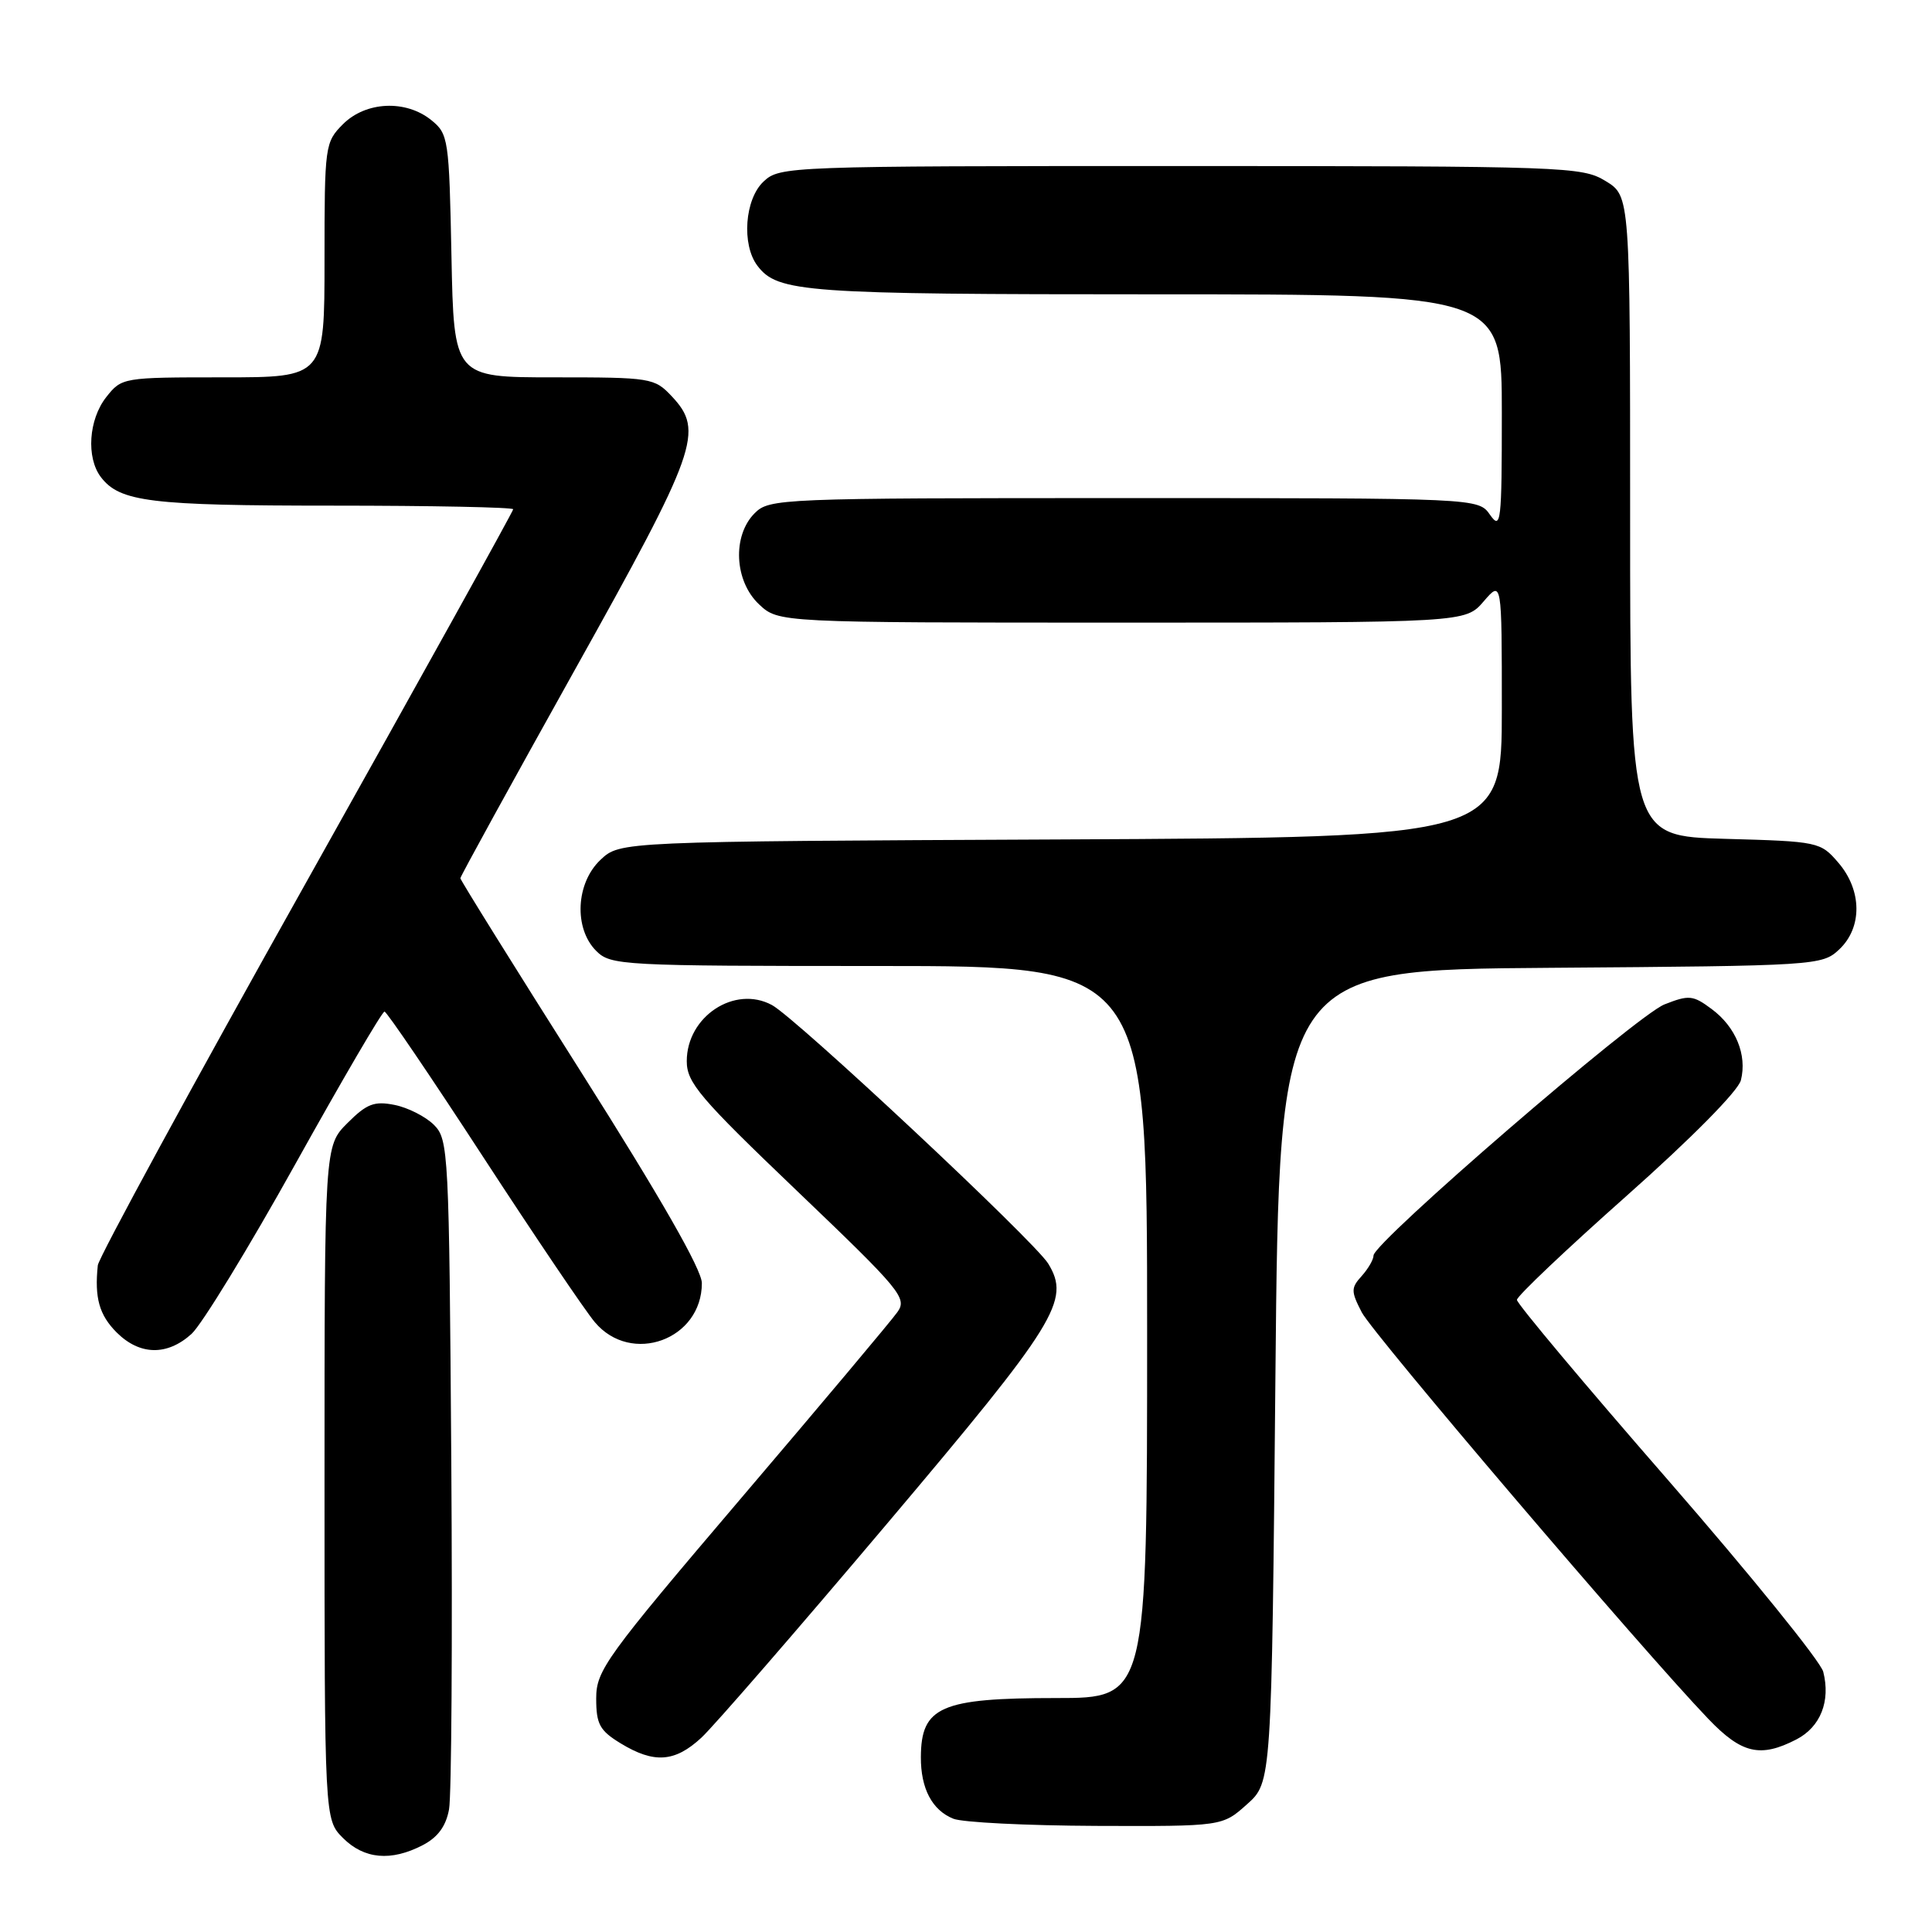<?xml version="1.0" encoding="UTF-8" standalone="no"?>
<!DOCTYPE svg PUBLIC "-//W3C//DTD SVG 1.1//EN" "http://www.w3.org/Graphics/SVG/1.1/DTD/svg11.dtd" >
<svg xmlns="http://www.w3.org/2000/svg" xmlns:xlink="http://www.w3.org/1999/xlink" version="1.1" viewBox="0 0 256 256">
 <g >
 <path fill="currentColor"
d=" M 56.00 244.50 C 58.01 243.46 59.09 241.99 59.50 239.75 C 59.83 237.96 59.96 217.27 59.80 193.78 C 59.51 152.57 59.43 150.98 57.50 149.05 C 56.39 147.95 54.05 146.76 52.29 146.41 C 49.59 145.87 48.60 146.25 46.04 148.81 C 43.00 151.85 43.00 151.85 43.00 196.47 C 43.00 241.09 43.00 241.09 45.45 243.55 C 48.26 246.35 51.81 246.67 56.00 244.50 Z  M 165.23 239.08 C 168.50 236.17 168.50 236.17 169.00 182.33 C 169.50 128.50 169.50 128.50 205.45 128.24 C 240.74 127.98 241.44 127.93 243.70 125.81 C 246.79 122.91 246.74 117.97 243.59 114.31 C 241.22 111.55 240.95 111.49 228.59 111.15 C 216.00 110.79 216.00 110.79 216.00 68.38 C 216.00 25.97 216.00 25.97 212.75 23.99 C 209.62 22.08 207.57 22.01 156.44 22.00 C 104.42 22.00 103.33 22.04 101.19 24.04 C 98.68 26.37 98.24 32.41 100.36 35.21 C 103.05 38.75 106.48 39.00 153.07 39.00 C 199.00 39.00 199.00 39.00 199.00 54.72 C 199.00 69.24 198.88 70.27 197.44 68.22 C 195.89 66.00 195.89 66.00 148.94 66.00 C 103.33 66.00 101.94 66.06 100.00 68.00 C 97.01 70.99 97.30 77.00 100.58 80.08 C 103.16 82.50 103.16 82.50 148.67 82.50 C 194.17 82.50 194.17 82.50 196.59 79.69 C 199.00 76.89 199.00 76.89 199.00 93.92 C 199.00 110.95 199.00 110.95 140.58 111.23 C 82.16 111.50 82.16 111.50 79.58 113.92 C 76.30 117.00 76.01 123.01 79.00 126.00 C 80.92 127.92 82.33 128.00 116.50 128.00 C 152.00 128.00 152.00 128.00 152.00 176.50 C 152.00 225.00 152.00 225.00 139.93 225.00 C 124.66 225.00 122.05 226.14 122.02 232.82 C 122.00 236.99 123.51 239.86 126.32 240.99 C 127.52 241.48 136.03 241.90 145.23 241.94 C 161.97 242.00 161.97 242.00 165.23 239.08 Z  M 92.94 230.25 C 94.57 228.74 105.60 216.03 117.45 202.00 C 140.05 175.25 141.88 172.31 138.89 167.43 C 137.06 164.45 105.48 134.89 102.28 133.17 C 97.34 130.51 91.00 134.69 91.00 140.61 C 91.00 143.46 92.70 145.46 105.66 157.85 C 119.38 170.97 120.24 172.00 118.91 173.86 C 118.14 174.96 108.84 186.03 98.25 198.46 C 80.26 219.59 79.00 221.33 79.00 225.05 C 79.00 228.47 79.46 229.31 82.25 231.01 C 86.67 233.70 89.42 233.51 92.94 230.25 Z  M 238.04 230.48 C 241.22 228.83 242.58 225.43 241.59 221.52 C 241.25 220.16 231.98 208.71 220.99 196.08 C 209.99 183.46 201.00 172.73 201.00 172.24 C 201.00 171.75 207.54 165.55 215.54 158.45 C 224.09 150.86 230.33 144.55 230.68 143.13 C 231.52 139.78 230.00 136.07 226.80 133.70 C 224.33 131.86 223.80 131.81 220.55 133.09 C 216.85 134.55 182.00 164.63 182.00 166.36 C 182.00 166.90 181.29 168.12 180.43 169.08 C 179.00 170.66 179.00 171.10 180.44 173.89 C 181.94 176.78 217.54 218.56 226.35 227.75 C 230.78 232.38 233.25 232.95 238.04 230.48 Z  M 25.38 176.75 C 26.74 175.51 32.93 165.39 39.13 154.25 C 45.33 143.11 50.64 134.02 50.95 134.04 C 51.25 134.06 57.12 142.70 63.98 153.24 C 70.85 163.78 77.52 173.66 78.82 175.20 C 83.65 180.93 93.00 177.52 93.00 170.02 C 93.00 168.24 87.51 158.65 77.00 142.06 C 68.20 128.17 61.00 116.61 61.00 116.37 C 61.00 116.13 67.80 103.76 76.10 88.88 C 92.44 59.62 93.33 57.11 89.02 52.52 C 86.72 50.07 86.28 50.00 73.39 50.00 C 60.14 50.00 60.14 50.00 59.82 33.91 C 59.51 18.39 59.42 17.75 57.14 15.91 C 53.77 13.19 48.48 13.43 45.45 16.45 C 43.06 18.85 43.00 19.28 43.00 34.45 C 43.00 50.00 43.00 50.00 29.57 50.00 C 16.26 50.00 16.13 50.02 14.07 52.63 C 11.74 55.60 11.41 60.63 13.36 63.21 C 15.87 66.50 19.88 67.00 44.07 67.00 C 57.23 67.00 68.00 67.22 68.00 67.48 C 68.00 67.75 55.66 89.99 40.58 116.90 C 25.49 143.81 13.07 166.66 12.96 167.66 C 12.51 171.97 13.15 174.24 15.45 176.55 C 18.51 179.60 22.14 179.68 25.38 176.75 Z "/>
</g>
</svg>